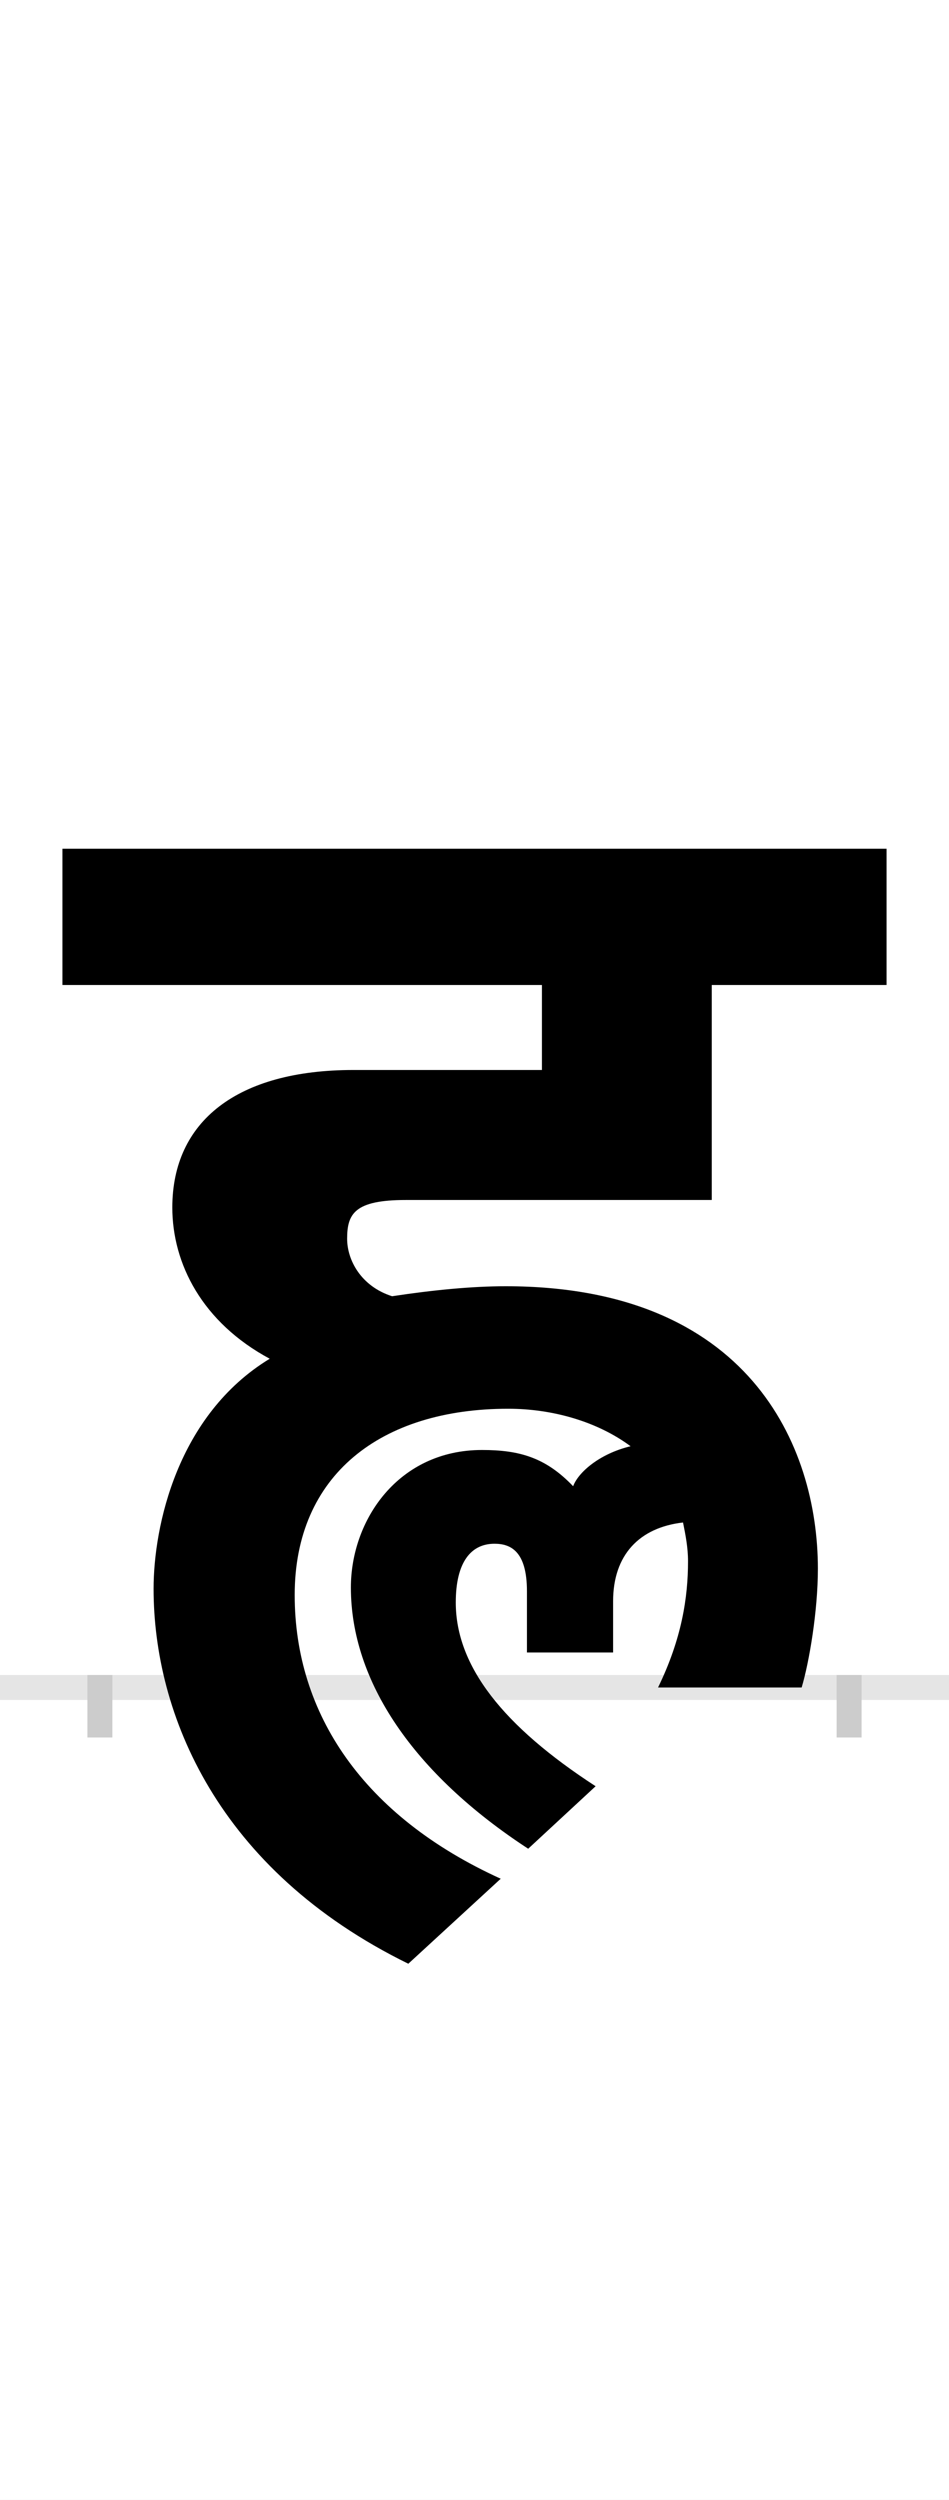 <?xml version="1.0" encoding="UTF-8"?>
<svg height="200.0" version="1.1" width="76.0" xmlns="http://www.w3.org/2000/svg" xmlns:xlink="http://www.w3.org/1999/xlink">
 <rect width="100%" height="100%" fill="#808080" stroke="none"/>
 <path d="M0,0 l76,0 l0,200 l-76,0 Z M0,0" fill="rgb(255,255,255)" transform="matrix(1,0,0,-1,0.0,200.0)"/>
 <path d="M0,0 l76,0" fill="none" stroke="rgb(229,229,229)" stroke-width="2" transform="matrix(1,0,0,-1,0.0,135.0)"/>
 <path d="M0,1 l0,-5" fill="none" stroke="rgb(204,204,204)" stroke-width="2" transform="matrix(1,0,0,-1,8.0,135.0)"/>
 <path d="M0,1 l0,-5" fill="none" stroke="rgb(204,204,204)" stroke-width="2" transform="matrix(1,0,0,-1,68.0,135.0)"/>
 <path d="M321,-153 c-110,50,-165,132,-165,227 c0,96,69,149,171,149 c35,0,71,-10,98,-30 c-25,-6,-42,-21,-46,-32 c-22,23,-43,29,-73,29 c-67,0,-105,-56,-105,-110 c0,-75,50,-149,142,-209 l54,50 c-74,48,-112,96,-112,147 c0,32,12,47,31,47 c13,0,26,-6,26,-38 l0,-49 l69,0 l0,41 c0,37,21,59,56,63 c2,-10,4,-20,4,-31 c0,-29,-5,-62,-24,-101 l115,0 c6,20,13,61,13,95 c0,99,-56,226,-250,226 c-27,0,-58,-3,-91,-8 c-25,8,-36,29,-36,46 c0,20,6,31,47,31 l245,0 l0,172 l140,0 l0,109 l-660,0 l0,-109 l384,0 l0,-68 l-151,0 c-93,0,-145,-41,-145,-110 c0,-45,24,-92,78,-121 c-74,-45,-93,-134,-93,-184 c0,-100,51,-225,204,-300 Z M321,-153" fill="rgb(0,0,0)" transform="matrix(0.1,0.0,0.0,-0.1,8.0,135.0)"/>
</svg>
